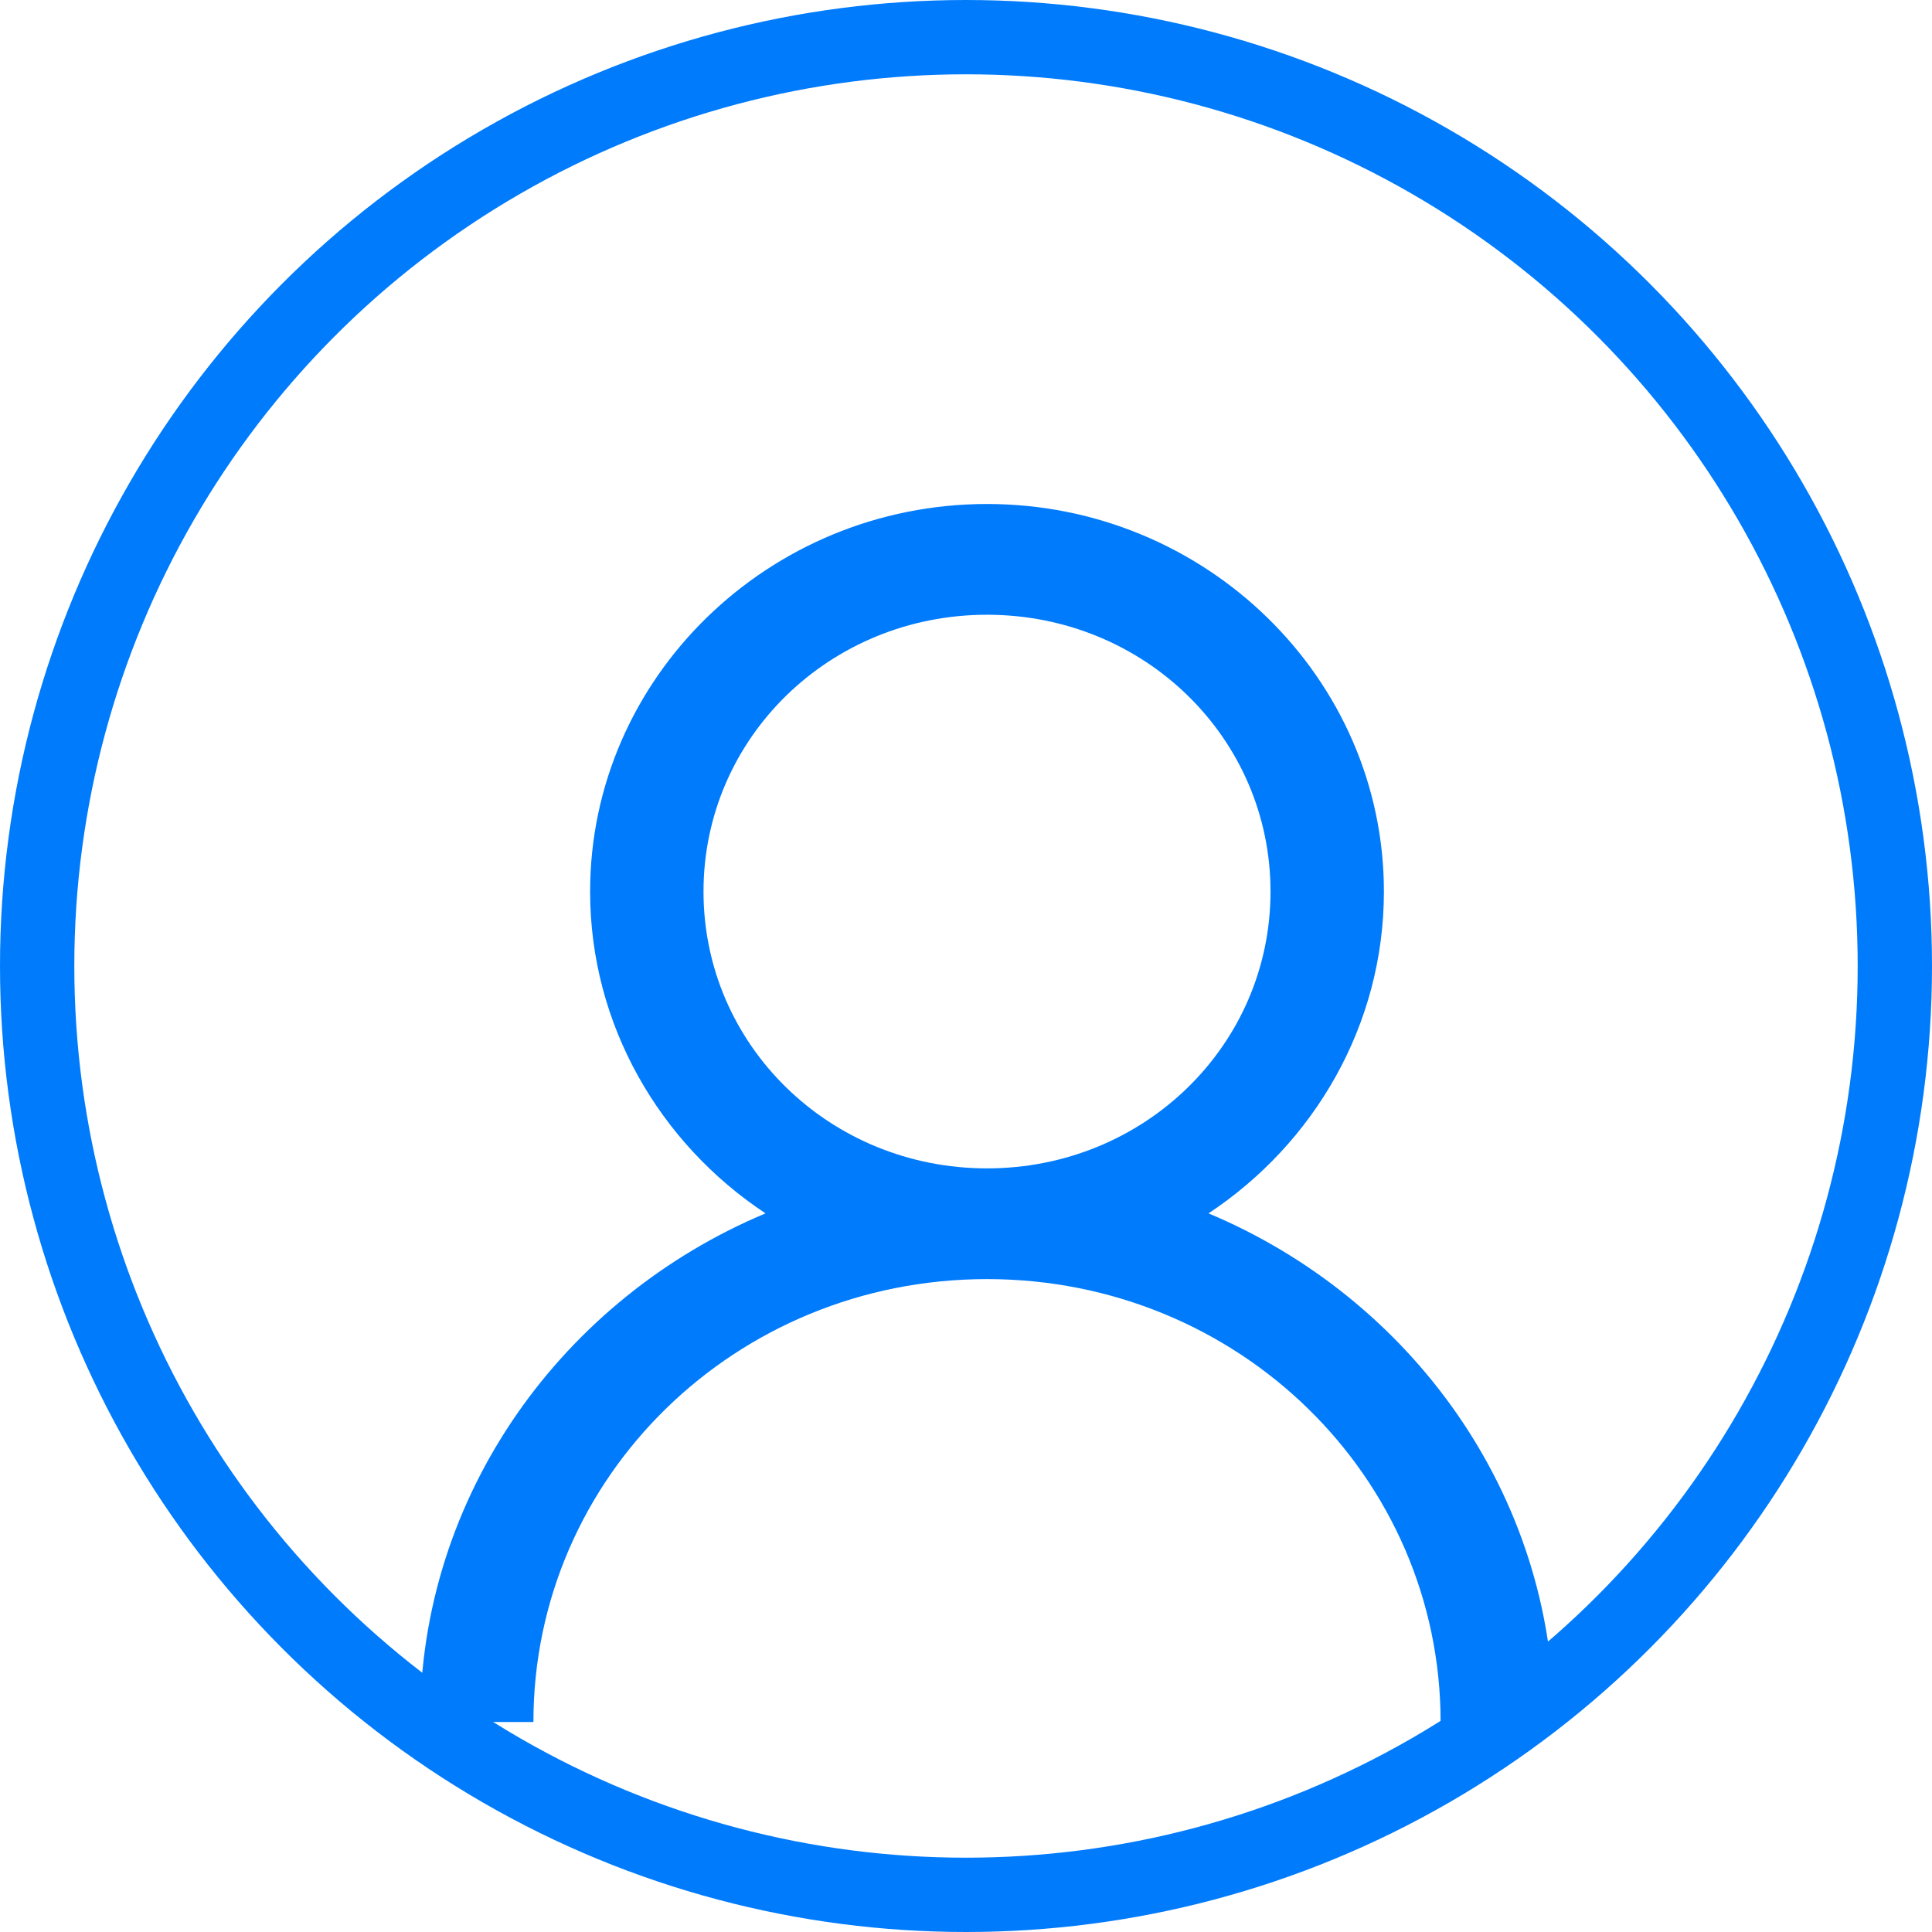 <svg width="52" height="52" viewBox="0 0 52 52" fill="none" xmlns="http://www.w3.org/2000/svg">
<circle cx="26" cy="26" r="25" stroke="#007BFC" stroke-width="2"/>
<path d="M26.566 13.565C20.682 13.565 15.883 18.251 15.883 23.996C15.883 27.588 17.761 30.777 20.604 32.658C15.162 34.939 11.305 40.213 11.305 46.348H14.357C14.357 39.747 19.805 34.427 26.566 34.427C33.326 34.427 38.774 39.747 38.774 46.348H41.826C41.826 40.213 37.969 34.939 32.527 32.658C35.37 30.777 37.248 27.588 37.248 23.996C37.248 18.251 32.449 13.565 26.566 13.565ZM26.566 16.546C30.798 16.546 34.196 19.863 34.196 23.996C34.196 28.129 30.798 31.447 26.566 31.447C22.333 31.447 18.935 28.129 18.935 23.996C18.935 19.863 22.333 16.546 26.566 16.546Z" fill="#007BFC"/>
</svg>

